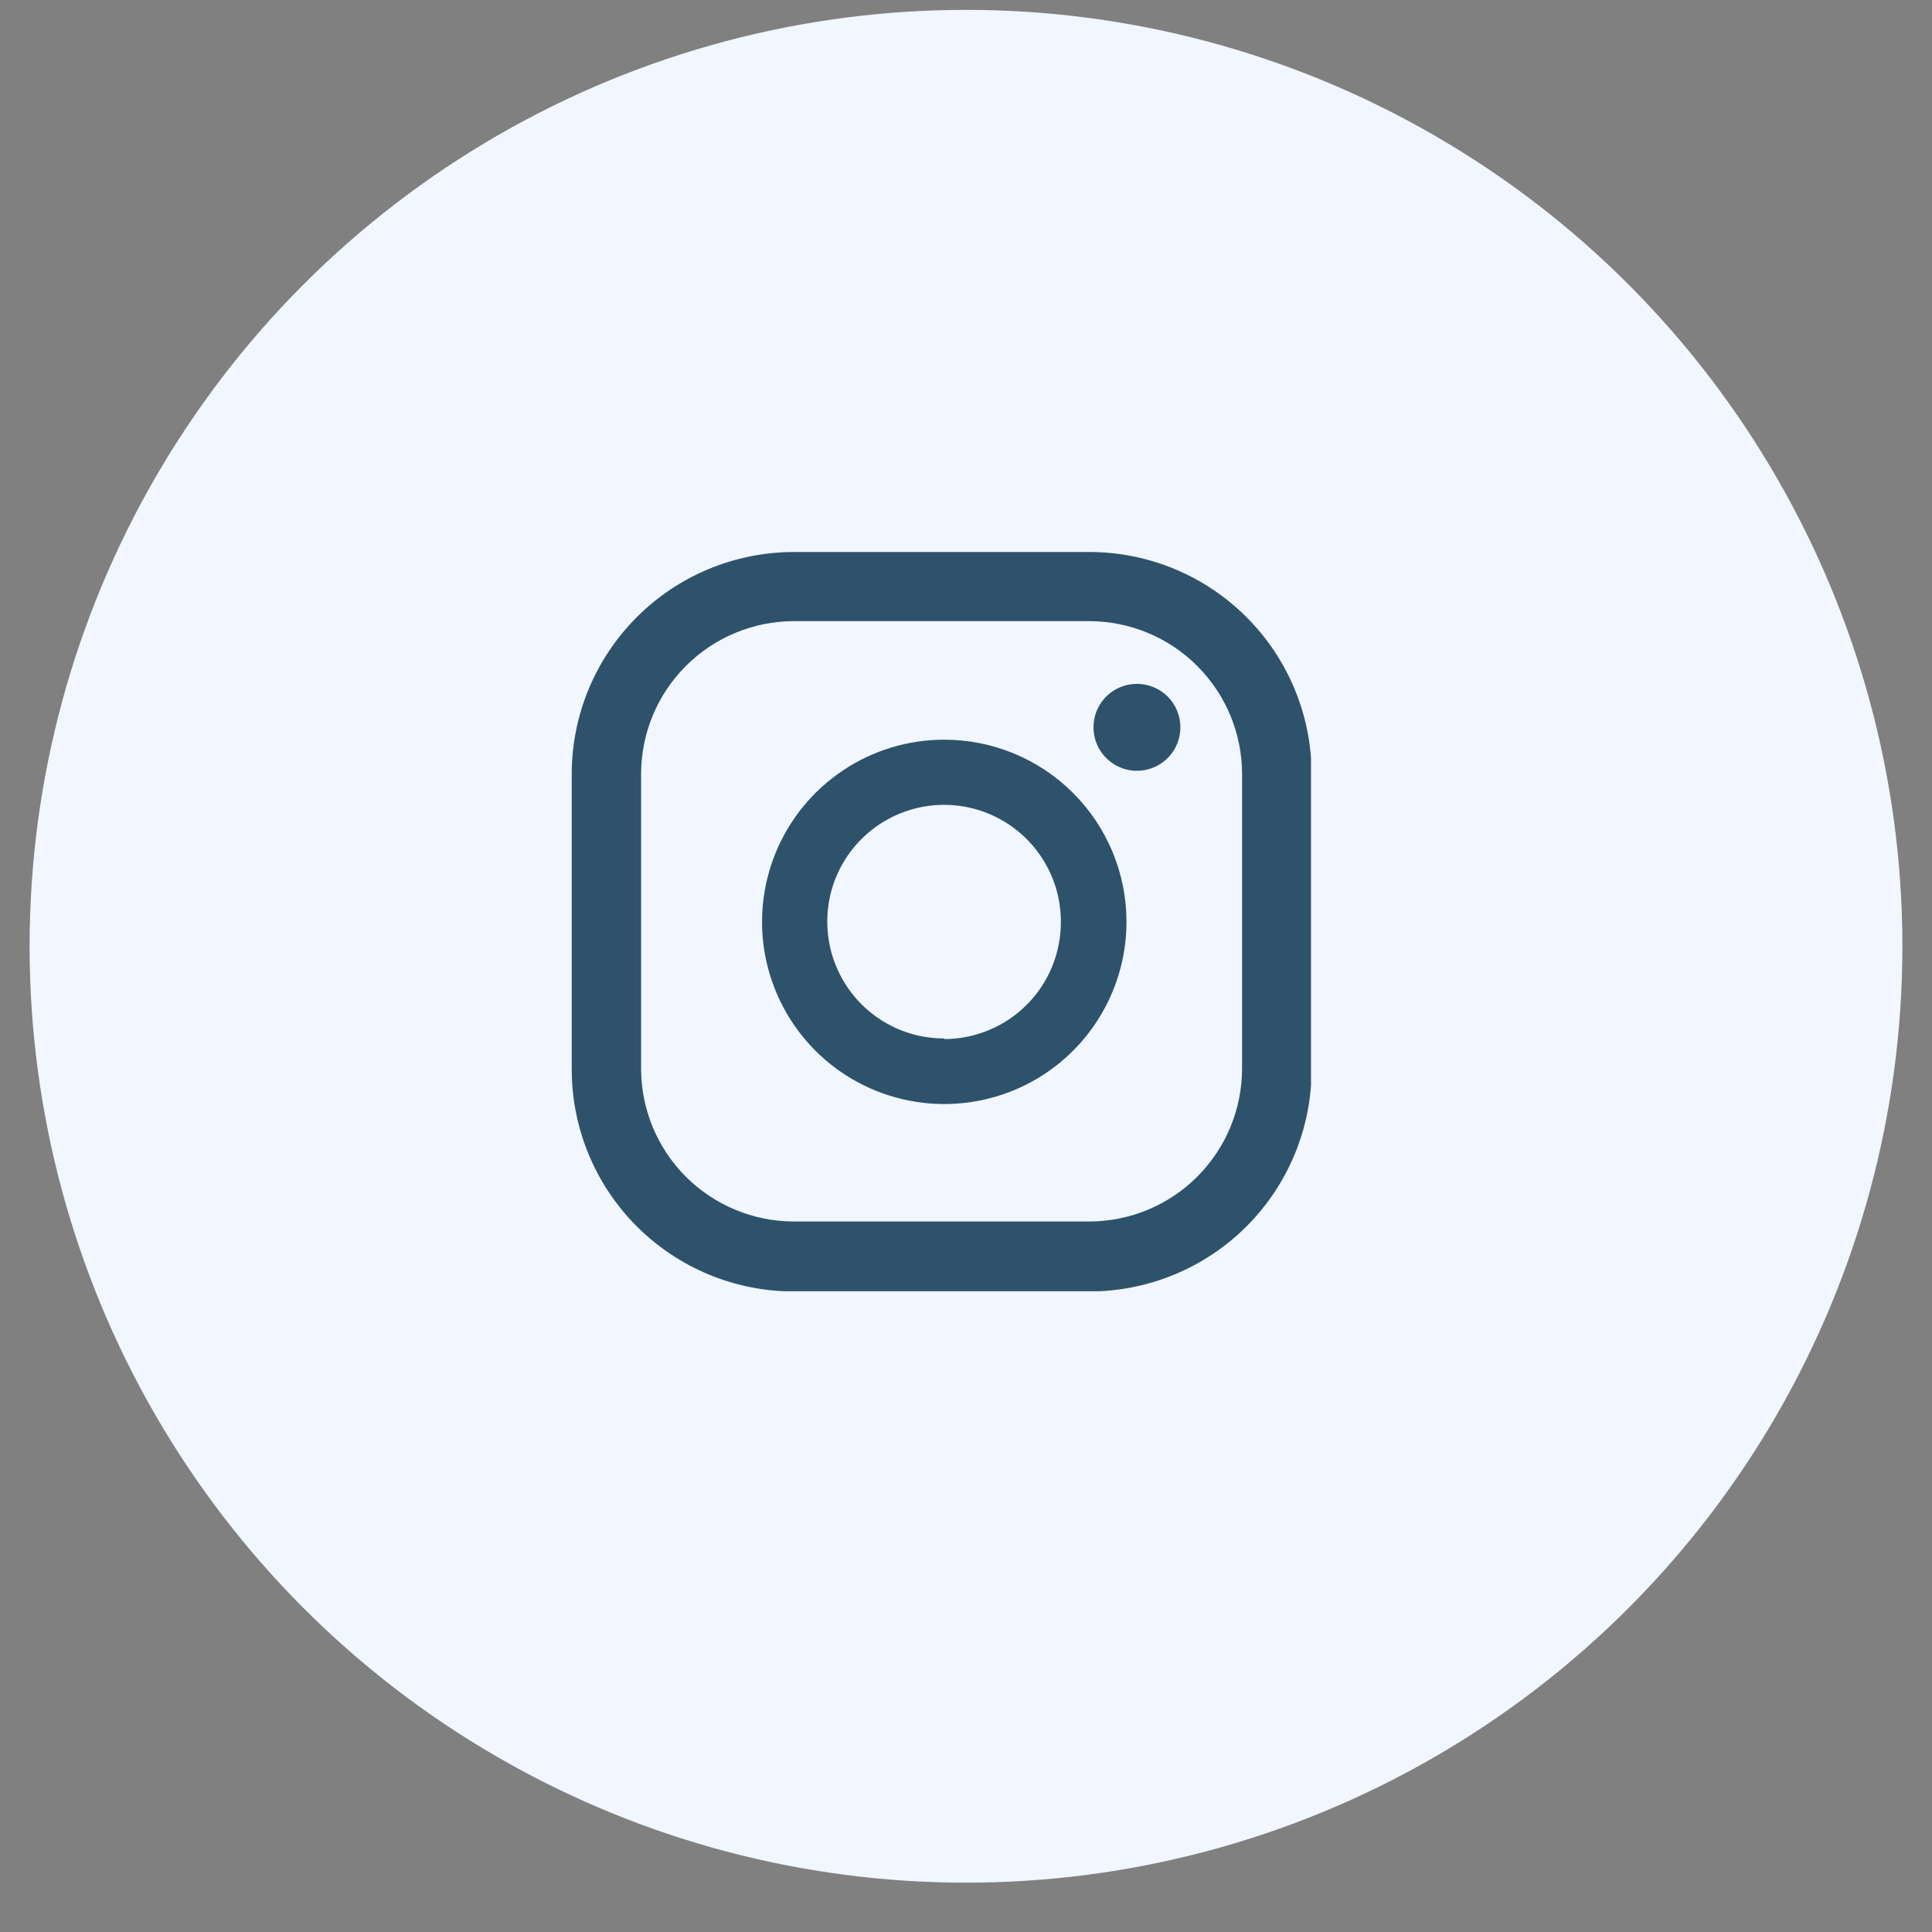 <svg width="28" height="28" viewBox="0 0 28 28" fill="none" xmlns="http://www.w3.org/2000/svg">
<rect x="0" y="0" width="28" height="28" fill="#808080" stroke="none"/>
<circle cx="14" cy="13.714" r="13.571" fill="#F1F6FF"/>
<g clip-path="url(#clip0_111_245)">
<path d="M16.477 9.911C16.353 9.911 16.231 9.948 16.127 10.017C16.024 10.086 15.943 10.185 15.895 10.3C15.848 10.415 15.835 10.541 15.86 10.664C15.884 10.786 15.944 10.898 16.032 10.986C16.12 11.074 16.232 11.134 16.354 11.159C16.477 11.183 16.603 11.17 16.718 11.123C16.834 11.075 16.932 10.994 17.001 10.891C17.07 10.787 17.107 10.665 17.107 10.541C17.107 10.374 17.041 10.213 16.923 10.095C16.805 9.977 16.644 9.911 16.477 9.911Z" fill="#2E526B"/>
<path d="M13.685 10.72C13.163 10.72 12.652 10.874 12.218 11.165C11.783 11.455 11.445 11.868 11.245 12.35C11.045 12.833 10.993 13.364 11.095 13.877C11.198 14.389 11.449 14.859 11.819 15.229C12.189 15.598 12.659 15.849 13.172 15.95C13.684 16.052 14.215 15.999 14.698 15.799C15.18 15.599 15.592 15.26 15.882 14.825C16.172 14.39 16.326 13.88 16.326 13.357C16.325 12.657 16.047 11.986 15.551 11.492C15.056 10.997 14.385 10.72 13.685 10.72ZM13.685 15.05C13.35 15.051 13.023 14.952 12.744 14.766C12.465 14.581 12.248 14.316 12.119 14.007C11.991 13.698 11.957 13.357 12.021 13.029C12.086 12.7 12.247 12.398 12.484 12.161C12.721 11.924 13.022 11.763 13.351 11.697C13.679 11.632 14.02 11.665 14.329 11.793C14.639 11.921 14.903 12.138 15.089 12.416C15.276 12.695 15.375 13.022 15.375 13.357C15.376 13.58 15.333 13.801 15.249 14.007C15.165 14.213 15.04 14.401 14.883 14.559C14.726 14.717 14.54 14.843 14.334 14.928C14.129 15.014 13.908 15.059 13.685 15.059V15.05Z" fill="#2E526B"/>
<path d="M15.79 18.717H11.502C10.649 18.716 9.831 18.376 9.228 17.773C8.625 17.169 8.286 16.351 8.286 15.498V11.219C8.286 10.366 8.625 9.548 9.228 8.945C9.831 8.341 10.649 8.002 11.502 8H15.79C16.643 8.001 17.462 8.34 18.065 8.944C18.669 9.547 19.008 10.366 19.009 11.219V15.498C19.008 16.352 18.669 17.17 18.065 17.774C17.462 18.377 16.643 18.716 15.79 18.717ZM11.502 9.002C10.916 9.004 10.355 9.237 9.94 9.652C9.526 10.066 9.293 10.627 9.291 11.213V15.492C9.293 16.078 9.526 16.639 9.94 17.054C10.355 17.468 10.916 17.701 11.502 17.703H15.79C16.376 17.701 16.937 17.468 17.351 17.054C17.766 16.639 17.999 16.078 18.001 15.492V11.219C18.001 10.632 17.768 10.069 17.353 9.654C16.939 9.238 16.377 9.004 15.79 9.002H11.502Z" fill="#2E526B"/>
</g>
<defs>
<clipPath id="clip0_111_245">
<rect width="10.714" height="10.714" fill="white" transform="translate(8.286 8)"/>
</clipPath>
</defs>
</svg>
